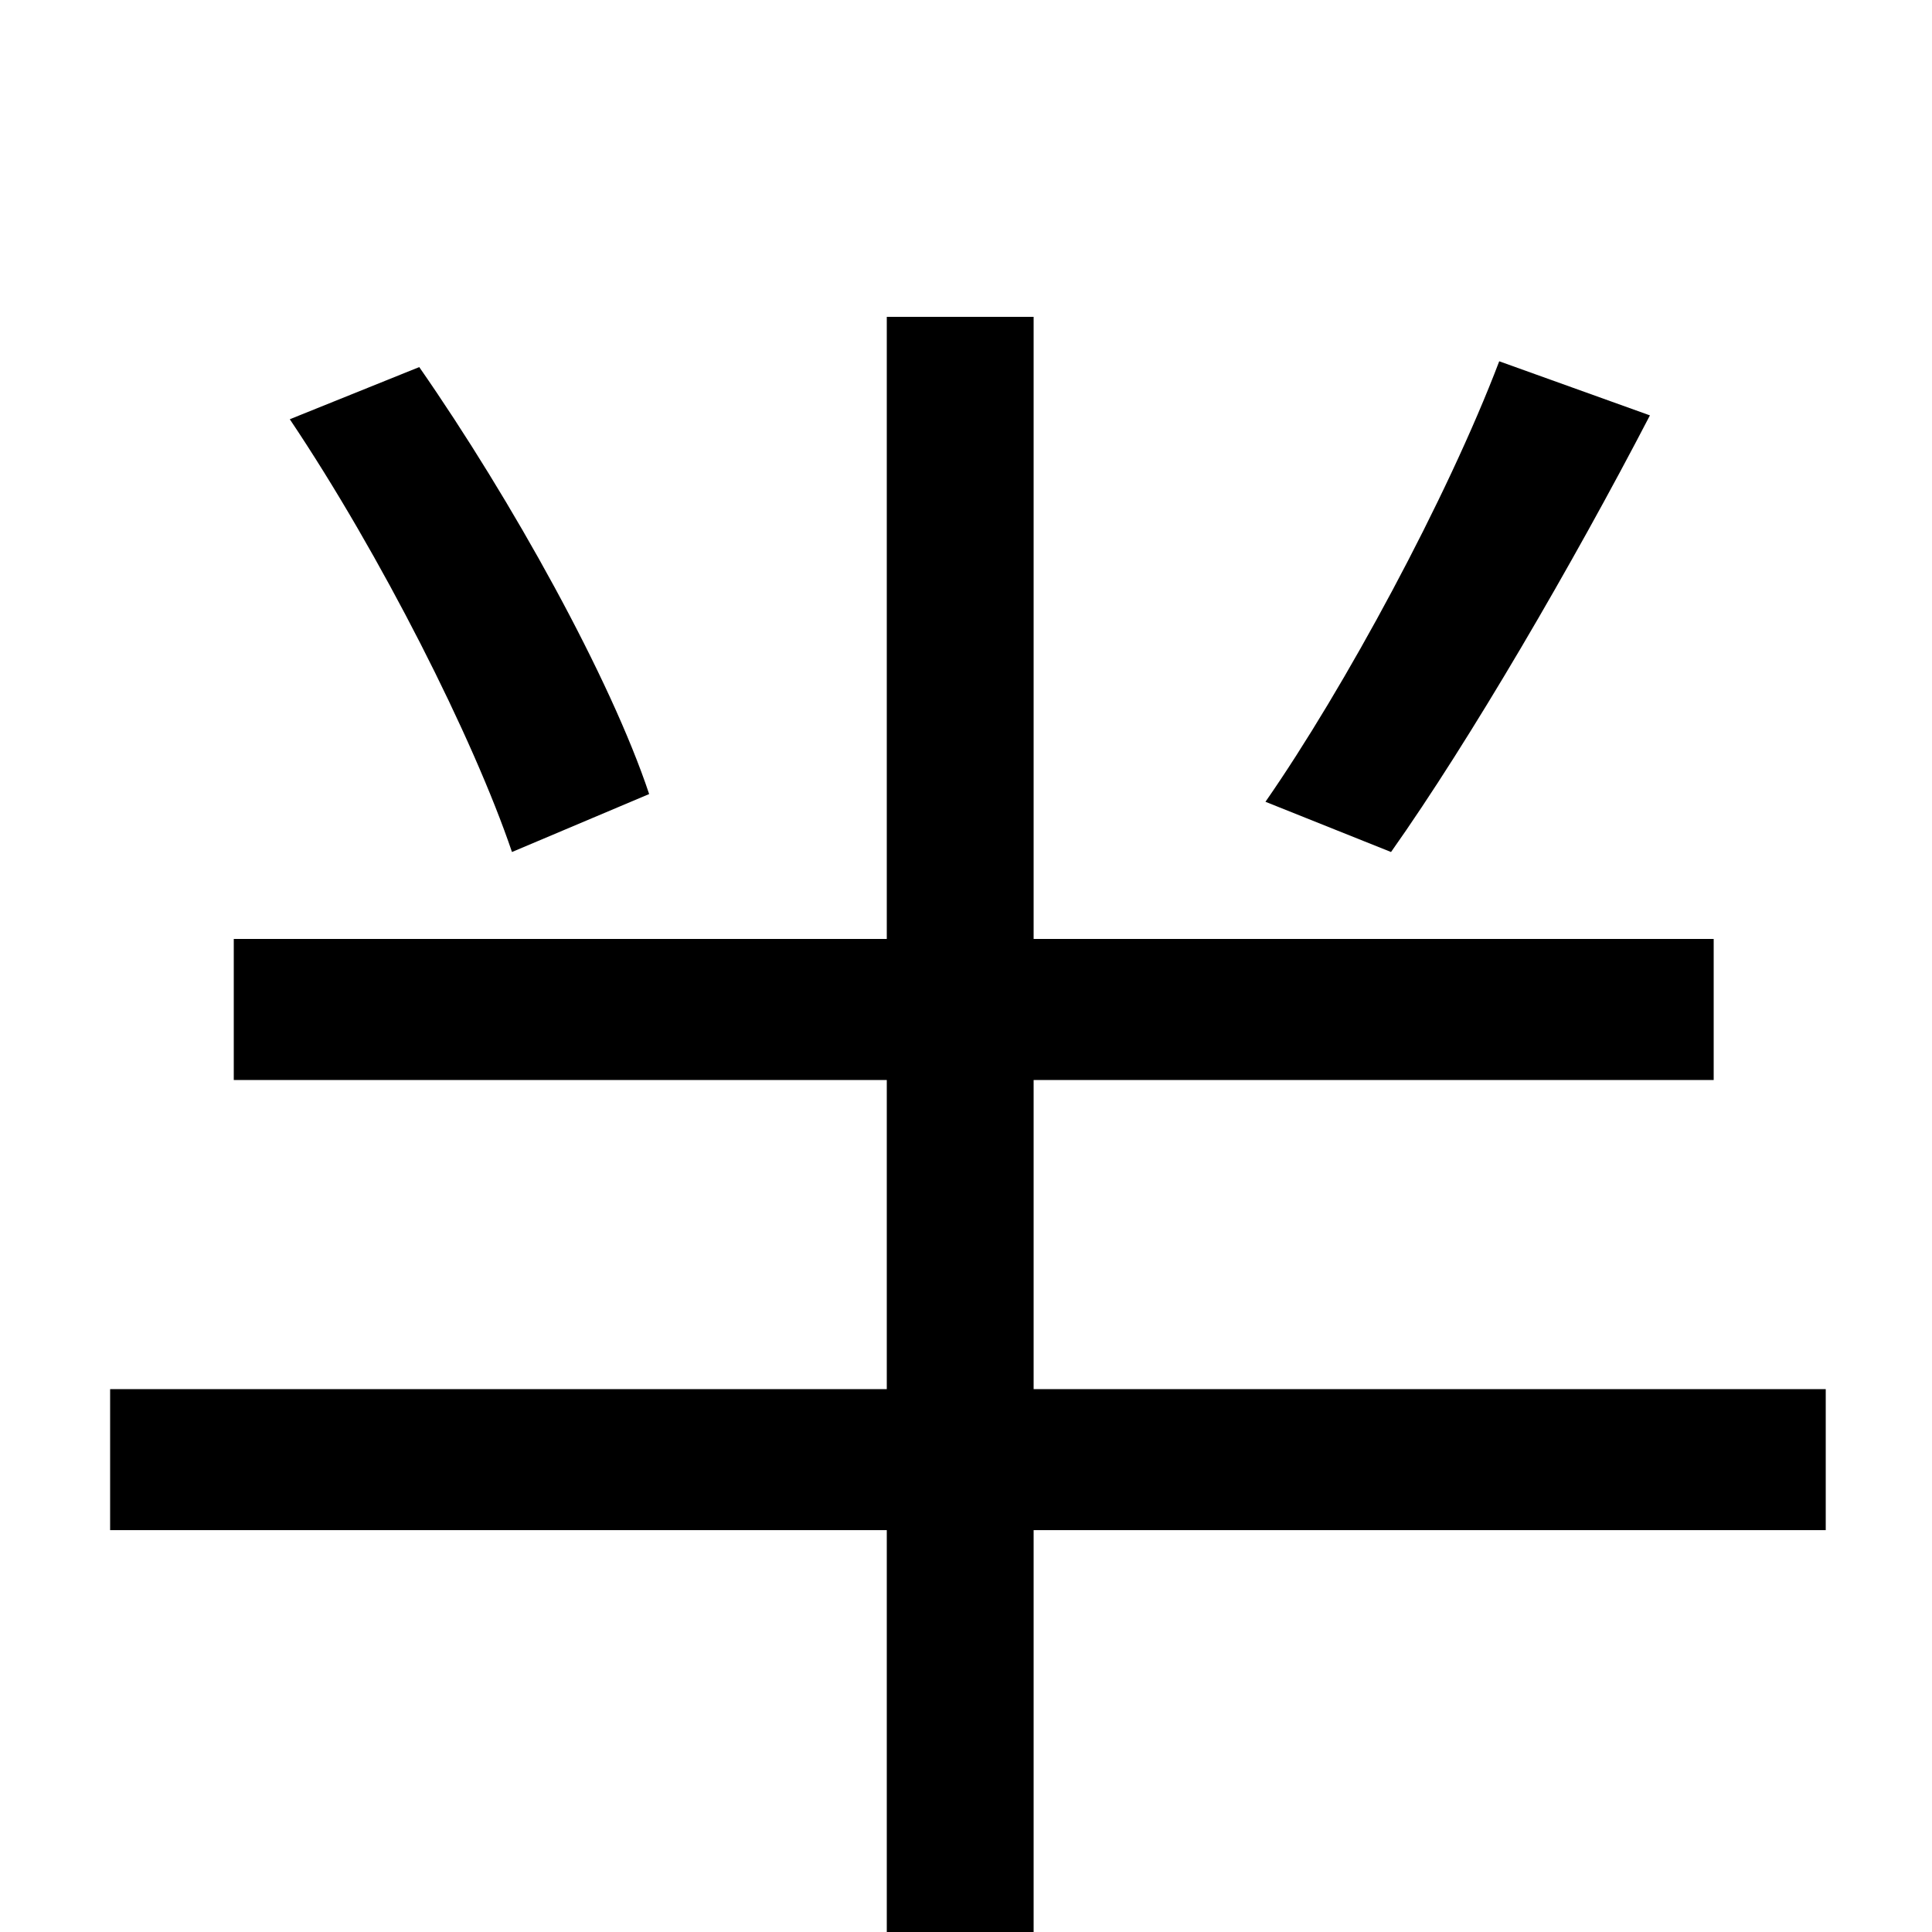 <svg xmlns="http://www.w3.org/2000/svg" viewBox="0 -1000 1000 1000">
	<path fill="#000000" d="M776 -813C749 -742 696 -644 655 -585L720 -559C761 -617 814 -708 854 -785ZM336 -589C316 -649 265 -741 217 -810L150 -783C197 -713 245 -618 265 -559ZM945 -281H535V-441H887V-514H535V-836H459V-514H121V-441H459V-281H57V-208H459V74H535V-208H945Z"/>
</svg>